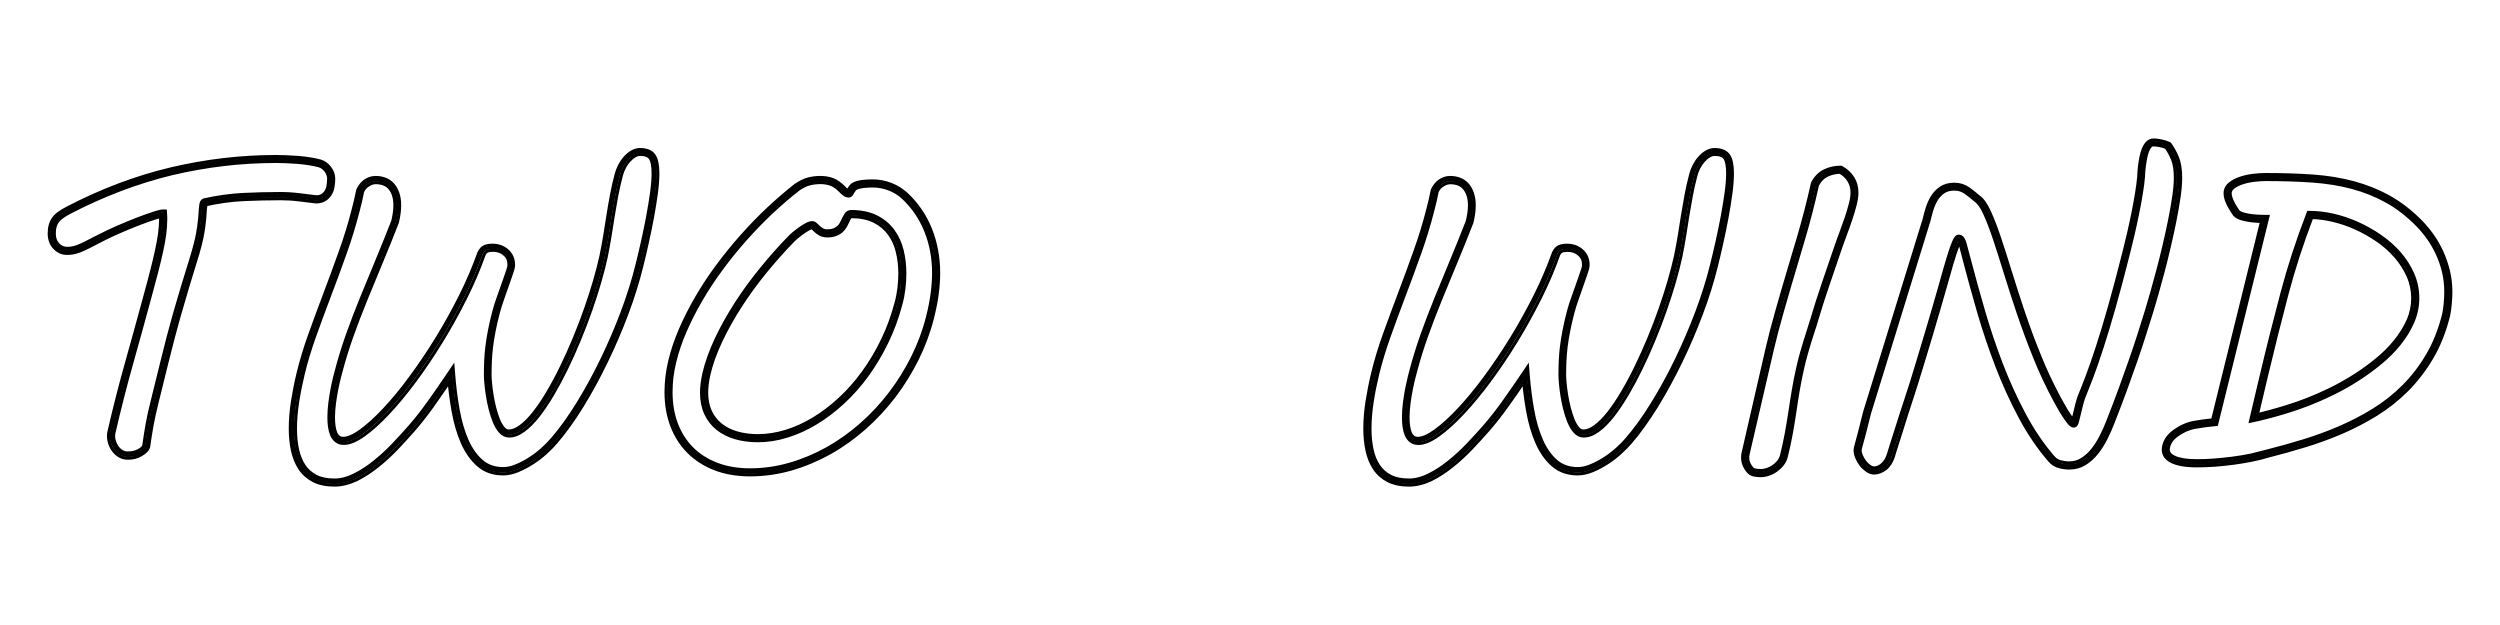 <?xml version="1.0" encoding="utf-8"?>
<svg version="1.1" id="twowind"
	xmlns="http://www.w3.org/2000/svg"
	xmlns:xlink="http://www.w3.org/1999/xlink" x="0px" y="0px" viewBox="0 0 4000 1000" style="enable-background:new 0 0 4000 1000;" xml:space="preserve" fill='none' stroke='#000000' stroke-width='5' stroke-miterlimit='10'>
	<g>
		<g>
			<path class="st0" d="M178.8,689.5c8.1-35.5,17.3-71.4,27.5-107.6c10.2-36.2,20.1-72.1,29.7-107.6c4.1-14.8,7.7-28.2,10.8-40.3
			c3.1-12.1,5.7-23.1,7.9-32.9c2.1-9.8,3.7-18.8,4.8-26.8c1.1-8,1.6-15.5,1.6-22.3c0-1.3,0-2.7,0-4.3c0-1.6-0.1-3.6-0.3-5.9
			c-2.1,0-6.9,1.2-14.3,3.5c-7.4,2.4-16.1,5.5-26,9.3c-10,3.9-20.5,8.2-31.5,13c-11,4.8-21.3,9.7-30.7,14.6
			c-7.5,3.9-13.8,7.1-18.8,9.6c-5,2.6-9.4,4.6-13,5.9c-3.6,1.4-7,2.4-10,2.9c-3,0.5-6.1,0.8-9.3,0.8c-6.6,0-12.4-2.6-17.2-7.7
			c-4.8-5.1-7.2-11.8-7.2-19.9c0-4.7,0.5-8.8,1.4-12.4c1-3.5,2.5-6.7,4.5-9.5c2-2.8,4.8-5.4,8.2-7.9c3.4-2.5,7.6-5,12.5-7.5
			c54.2-28.3,109-49,164.5-62.2c55.5-13.2,111.2-19.8,167-19.8c4.5,0,9.8,0.1,16.1,0.3c6.2,0.2,12.6,0.6,19.1,1.1
			c6.5,0.5,12.9,1.3,19.1,2.2c6.2,1,11.7,2.1,16.4,3.4c4.9,1.5,9.2,4.6,12.9,9.3c3.6,4.7,5.5,9.7,5.5,15.1c0,4.3-0.4,8.5-1.1,12.5
			c-0.8,4.1-2.1,7.6-4,10.6c-1.9,3-4.4,5.4-7.5,7.2c-3.1,1.8-6.9,2.7-11.4,2.7c-7.7-0.9-16.5-1.9-26.5-3.2c-10-1.3-20-1.9-30-1.9
			c-20.1,0-40.2,0.5-60.2,1.4c-20,1-40.5,3.8-61.5,8.5c-1.1,0.4-1.8,1.6-2.1,3.4c-0.3,1.8-0.6,4.1-0.8,6.9
			c-0.6,11.6-1.6,21.7-2.9,30.5c-1.3,8.8-3.1,17.6-5.3,26.3c-2.2,8.8-5,18.3-8.2,28.4c-3.2,10.2-7,22.4-11.2,36.6
			c-4.3,14.2-9.3,31.3-14.9,51.1c-5.7,19.8-11.9,43.7-18.8,71.8l-15.4,62.3c-3.6,14.3-6.5,27.3-8.5,38.7c-2,11.5-3.8,22.8-5.3,33.9
			c-0.9,3.6-4.1,7.1-9.8,10.3c-5.7,3.2-12.4,4.8-20.1,4.8c-4.5,0-8.6-1.2-12.2-3.7c-3.6-2.5-6.6-5.6-9-9.5c-2.4-3.9-4-8.1-4.8-12.7
			C177.3,698.6,177.6,694,178.8,689.5z"/>
			<path class="st0" d="M204.2,733.1c-5.3,0-10.2-1.5-14.5-4.4c-4.1-2.8-7.5-6.4-10.2-10.7c-2.6-4.3-4.4-9-5.3-14
			c-1-5.2-0.7-10.3,0.7-15.4c8.1-35.4,17.4-71.7,27.5-107.7c10.2-36.3,20.2-72.5,29.7-107.6c4.1-14.8,7.7-28.4,10.7-40.3
			c3.1-12,5.7-23,7.8-32.8c2.1-9.7,3.7-18.6,4.8-26.5c1-7.8,1.6-15.2,1.6-21.8v-4.3c0-0.4,0-0.8,0-1.3c-2,0.5-5,1.3-9.4,2.7
			c-7.3,2.3-16,5.4-25.8,9.2c-9.9,3.8-20.4,8.2-31.3,12.9c-10.9,4.7-21.1,9.6-30.4,14.5c-7.5,3.9-13.8,7.1-18.8,9.7
			c-5.2,2.6-9.7,4.7-13.4,6.1c-3.9,1.5-7.5,2.5-10.7,3.1c-3.2,0.6-6.6,0.9-10,0.9c-7.8,0-14.5-3-20.1-9c-5.5-5.9-8.3-13.5-8.3-22.7
			c0-5,0.5-9.6,1.6-13.4c1.1-4,2.8-7.6,5.1-10.8c2.3-3.1,5.3-6.1,9.1-8.8c3.6-2.6,8-5.2,13-7.8c54.2-28.3,109.9-49.3,165.4-62.5
			c55.5-13.2,112-19.9,168-19.9c4.5,0,9.8,0.1,16.2,0.3c6.2,0.2,12.7,0.6,19.3,1.1c6.6,0.5,13.1,1.3,19.4,2.3c6.3,1,12,2.1,16.8,3.5
			l0.1,0c5.7,1.7,10.7,5.3,14.8,10.7c4.2,5.4,6.3,11.3,6.3,17.5c0,4.5-0.4,9-1.2,13.3c-0.8,4.6-2.4,8.6-4.6,12
			c-2.3,3.5-5.3,6.4-8.9,8.5c-3.7,2.2-8.2,3.3-13.4,3.3l-0.4,0c-7.6-0.8-16.3-1.9-26.6-3.2c-9.7-1.3-19.7-1.9-29.5-1.9
			c-20,0-40.2,0.5-60,1.4c-19.3,0.9-39.4,3.7-59.8,8.2c0,0.1-0.1,0.2-0.1,0.4c-0.3,1.7-0.6,3.9-0.8,6.5c-0.6,11.5-1.6,21.9-2.9,30.8
			c-1.3,8.9-3.1,17.9-5.4,26.8c-2.3,8.8-5,18.4-8.3,28.6c-3.2,10.2-7,22.5-11.2,36.6c-4.3,14.2-9.3,31.3-14.9,51
			c-5.6,19.7-11.9,43.8-18.8,71.6l-15.4,62.3c-3.6,14.2-6.4,27.1-8.5,38.4c-2,11.3-3.8,22.7-5.3,33.7l-0.1,0.4
			c-1.1,4.8-5,9-11.7,12.8C220,731.3,212.6,733.1,204.2,733.1z M260.8,337.6h3.7l0.3,3.6c0.2,2.5,0.3,4.6,0.3,6.3v4.3
			c0,7-0.6,14.7-1.6,22.9c-1.1,8.1-2.7,17.2-4.9,27.1c-2.1,9.8-4.8,21-7.9,33.1c-3.1,11.9-6.7,25.5-10.8,40.4
			c-9.5,35.1-19.5,71.3-29.7,107.6c-10.1,36-19.3,72.1-27.4,107.4l-0.1,0.2c-1.1,3.9-1.3,7.9-0.6,11.8c0.8,4.1,2.2,7.9,4.3,11.3
			c2,3.4,4.7,6.1,7.8,8.2c3,2,6.3,3,10,3c7,0,13.1-1.4,18.1-4.3c4.5-2.5,7.2-5.1,7.8-7.6c1.5-11.1,3.3-22.5,5.3-33.8
			c2-11.5,4.9-24.6,8.6-39l15.4-62.3c6.8-28,13.2-52.2,18.8-71.9c5.6-19.7,10.7-36.9,15-51.1c4.2-14.1,8-26.4,11.3-36.7
			c3.2-10.1,5.9-19.6,8.1-28.2c2.2-8.6,4-17.3,5.2-25.9c1.3-8.6,2.2-18.8,2.9-30.2c0.2-3,0.5-5.4,0.9-7.4c0.7-4.1,2.9-5.7,4.5-6.4
			l0.3-0.1l0.3-0.1c21.1-4.7,42.1-7.6,62.2-8.6c20-1,40.3-1.5,60.4-1.5c10.2,0,20.5,0.7,30.5,2c10.1,1.3,18.7,2.3,26.2,3.2
			c3.7,0,6.7-0.8,9.2-2.2c2.6-1.5,4.6-3.5,6.2-5.9c1.6-2.5,2.8-5.6,3.4-9.2c0.7-3.8,1.1-7.8,1.1-11.8c0-4.5-1.5-8.6-4.6-12.7
			c-3.1-4.1-6.7-6.6-10.8-7.9c-4.5-1.2-9.9-2.3-15.9-3.3c-6.1-0.9-12.4-1.7-18.8-2.2c-6.5-0.5-12.8-0.9-18.9-1.1
			c-6.3-0.2-11.5-0.3-15.9-0.3c-55.3,0-111.2,6.6-166.1,19.6C220,291.2,164.9,312,111.3,340c-4.7,2.5-8.8,4.9-12,7.3
			c-3.1,2.2-5.5,4.6-7.3,7c-1.7,2.4-3,5.1-3.9,8.2c-0.9,3.2-1.3,7-1.3,11.3c0,7.1,2,12.8,6.1,17.2c4.1,4.3,8.7,6.4,14.3,6.4
			c3,0,5.9-0.2,8.6-0.7c2.7-0.5,5.8-1.4,9.2-2.7c3.5-1.3,7.7-3.3,12.6-5.8c5-2.6,11.3-5.8,18.8-9.6c9.5-4.9,19.9-9.9,30.9-14.7
			c11-4.8,21.7-9.2,31.6-13.1c9.9-3.8,18.8-7,26.2-9.4C255.6,338,259,337.6,260.8,337.6z"/>
		</g>
		<g>
			<path class="st0" d="M481.1,597.3c4.7-19.5,10.9-39.8,18.5-61c7.6-21.2,15.6-42.8,23.9-64.9c8.4-22.1,16.6-44.5,24.7-67.3
			c8.1-22.8,15.1-45.6,20.9-68.3c1.5-5.6,2.8-10.7,3.9-15.4c1.1-4.7,2.1-9.7,3.2-15.1c2.6-5.6,6-9.8,10.4-12.9
			c4.4-3,9.2-4.5,14.3-4.5c4.7,0,9.2,0.8,13.3,2.2c4.2,1.5,7.8,3.9,10.9,7.2c3.1,3.3,5.6,7.5,7.4,12.7c1.8,5.1,2.7,11.2,2.7,18.3
			c0,7.7-1.2,16.5-3.5,26.3c-8.4,21.4-16.8,42.4-25.4,63c-8.6,20.6-16.9,40.7-24.9,60.4c-8,19.7-15.5,39.2-22.3,58.5
			c-6.9,19.3-12.7,38.3-17.7,57.2c-0.4,1.5-1.3,4.8-2.6,9.8c-1.3,5-2.6,11.1-4,18.2c-1.4,7.1-2.6,14.6-3.7,22.6
			c-1.1,8-1.6,15.8-1.6,23.3c0,5.1,0.3,10,1,14.6c0.6,4.6,1.7,8.6,3.2,12c1.5,3.4,3.5,6.1,6.1,8c2.6,1.9,5.8,2.9,9.6,2.9
			c8.1,0,18.1-4.2,29.9-12.7c11.8-8.5,24.5-20,38.2-34.5c13.7-14.6,27.8-31.6,42.2-51.1c14.5-19.5,28.5-40.4,42.2-62.6
			c13.7-22.3,26.4-45.2,38.2-68.7c11.8-23.6,21.7-46.8,29.9-69.7c1.9-4.1,4.3-6.7,7.1-7.9c2.8-1.2,6.4-1.8,10.9-1.8
			c8.4,0,15.4,2.5,21,7.5c5.7,5,8.5,11.5,8.5,19.4c0,1.9-0.2,3.7-0.6,5.5c-0.4,1.7-1.1,3.7-1.9,6.1l-4.5,13.2
			c-3.4,10.1-6.7,19.3-9.8,27.8c-3.1,8.5-5.6,16.4-7.5,23.9c-2.8,10.7-5,20.5-6.7,29.4c-1.7,8.9-3.1,17.2-4,25.1
			c-1,7.8-1.6,15.5-1.9,23c-0.3,7.5-0.5,15.1-0.5,22.8c0,3,0.3,7.4,0.8,13.2c0.5,5.8,1.3,12.2,2.4,19.1c1.1,7,2.5,14,4.3,21.2
			c1.8,7.2,4,13.8,6.4,19.8c2.5,6,5.4,10.9,8.7,14.6c3.3,3.8,7.1,5.6,11.4,5.6c6.6,0,13.7-2.7,21-8.2s14.8-13,22.3-22.5
			c7.5-9.5,15-20.7,22.6-33.6c7.6-12.8,15-26.7,22.2-41.4c7.2-14.8,14-30.1,20.6-45.9c6.5-15.8,12.5-31.5,18-47.1
			c5.5-15.5,10.3-30.5,14.5-45c4.2-14.5,7.5-27.7,10.1-39.7c2.4-11.3,4.4-22.4,6.1-33.1c1.7-10.7,3.4-21.4,5.1-32.1
			c1.7-10.7,3.6-21.5,5.6-32.3c2-10.8,4.5-21.9,7.5-33.2c1.1-4.1,2.7-8.2,4.8-12.5c2.1-4.3,4.8-8.2,7.9-11.7
			c3.1-3.5,6.5-6.4,10.1-8.7c3.6-2.2,7.4-3.4,11.2-3.4c9.6,0,16.2,2.6,19.6,7.9c3.4,5.3,5.1,14,5.1,26.2c0,9-0.8,19.5-2.4,31.5
			c-1.6,12-3.6,24.6-6.1,37.7c-2.5,13.2-5.2,26.5-8.2,40c-3,13.5-6,26.2-9,38.2c-6,24.4-13.9,49.7-23.8,76
			c-9.9,26.2-20.8,51.8-32.9,76.8c-12.1,25-25,48.5-38.5,70.5c-13.6,22.1-27.3,41-41,56.9c-4.7,5.6-10.3,11.2-16.7,17
			c-6.4,5.8-13.3,11-20.7,15.7s-14.9,8.6-22.5,11.7c-7.6,3.1-14.9,4.7-22,4.7c-14.8,0-27.1-4.3-37.1-13c-10-8.7-18.1-20.2-24.4-34.7
			c-6.3-14.5-11.1-30.9-14.5-49.5c-3.3-18.5-5.7-37.6-7.2-57.3c-12,17.8-23,33.6-32.9,47.5c-10,13.9-20.1,26.8-30.4,38.5
			c-7.7,8.8-16.4,18.3-26,28.4c-9.6,10.2-19.9,19.6-30.7,28.3c-10.8,8.7-21.9,15.8-33.2,21.5c-11.4,5.7-22.5,8.5-33.4,8.5
			c-12.6,0-23.2-2.2-31.6-6.6c-8.5-4.4-15.3-10.4-20.4-18.2c-5.1-7.7-8.8-16.8-11.1-27.3c-2.2-10.5-3.4-21.8-3.4-34.1
			c0-14.1,1.2-28.7,3.5-43.7C474.5,627.3,477.5,612.3,481.1,597.3z"/>
			<path class="st0" d="M535.1,776.1c-13.2,0-24.5-2.4-33.5-7c-9-4.7-16.4-11.2-21.9-19.5c-5.4-8.1-9.3-17.8-11.7-28.7
			c-2.3-10.7-3.5-22.5-3.5-34.9c0-14.3,1.2-29.2,3.6-44.3c2.4-15,5.4-30.3,9.1-45.3l0,0c4.7-19.5,11-40.2,18.6-61.4
			c7.5-20.9,15.6-42.8,24-65c8.2-21.7,16.5-44.3,24.7-67.2c8.1-22.6,15.1-45.5,20.8-67.9c1.5-5.5,2.8-10.7,3.8-15.3
			c1-4.6,2.1-9.6,3.2-15l0.1-0.5l0.2-0.4c2.9-6.2,6.8-11.1,11.8-14.5c5-3.4,10.6-5.2,16.6-5.2c5.1,0,10.1,0.8,14.7,2.5
			c4.8,1.7,9,4.5,12.5,8.3c3.5,3.7,6.2,8.5,8.2,14.1c2,5.6,3,12.2,3,19.6c0,8-1.2,17.2-3.6,27.3l-0.2,0.5
			c-8.3,21.2-16.8,42.4-25.4,63c-8.4,20.2-16.8,40.5-24.9,60.4c-8,19.6-15.5,39.2-22.3,58.3c-6.8,19-12.7,38.2-17.6,56.9
			c-0.4,1.5-1.2,4.5-2.6,9.8c-1.3,5-2.6,11-4,17.9c-1.4,6.9-2.6,14.5-3.7,22.4c-1,7.8-1.6,15.5-1.6,22.8c0,4.9,0.3,9.7,0.9,14.1
			c0.6,4.2,1.6,7.9,2.9,11c1.2,2.8,2.8,4.9,4.8,6.4c1.9,1.4,4.2,2.1,7.2,2.1c7.2,0,16.5-4,27.5-11.9c11.5-8.3,24.2-19.7,37.6-34
			c13.6-14.4,27.7-31.5,41.9-50.7c14.3-19.3,28.5-40.3,42.1-62.4c13.6-22.1,26.4-45.1,38.1-68.4c11.7-23.3,21.6-46.6,29.7-69.3
			l0.2-0.4c2.4-5,5.4-8.3,9.1-9.8c3.3-1.4,7.5-2.1,12.5-2.1c9.3,0,17.3,2.9,23.7,8.6c6.5,5.8,9.9,13.4,9.9,22.4
			c0,2.2-0.3,4.4-0.8,6.4c-0.5,1.9-1.1,4-2,6.5l-4.5,13.1c-3.4,10-6.7,19.4-9.8,27.9c-3,8.3-5.5,16.2-7.4,23.6
			c-2.8,10.6-5,20.4-6.7,29.2c-1.7,8.7-3,17.1-4,24.8c-0.9,7.7-1.6,15.3-1.9,22.7c-0.3,7.4-0.5,15-0.5,22.6c0,2.9,0.3,7.2,0.8,12.8
			c0.5,5.7,1.3,12,2.4,18.9c1,6.8,2.5,13.8,4.3,20.8c1.8,7,3.9,13.4,6.2,19.2c2.3,5.6,5,10.1,8,13.5c2.5,2.9,5.3,4.3,8.4,4.3
			c5.7,0,12-2.5,18.7-7.4c7.1-5.2,14.3-12.5,21.6-21.7c7.3-9.3,14.9-20.5,22.3-33.1c7.5-12.7,14.9-26.5,22-41.2
			c7.1-14.6,14-30,20.5-45.7c6.5-15.7,12.5-31.5,17.9-46.9c5.4-15.4,10.2-30.4,14.4-44.8c4.1-14.3,7.5-27.6,10.1-39.4
			c2.3-11.2,4.4-22.3,6.1-32.9c1.7-10.7,3.4-21.4,5.1-32.1c1.7-10.8,3.6-21.7,5.6-32.4c2-10.9,4.6-22.2,7.6-33.5
			c1.1-4.3,2.9-8.8,5.1-13.3c2.3-4.6,5.1-8.8,8.4-12.6c3.3-3.8,7.1-7,11-9.4c4.3-2.6,8.8-4,13.3-4c11,0,18.7,3.3,22.9,9.7
			c3.9,6,5.8,15.3,5.8,28.4c0,9.1-0.8,19.9-2.4,32c-1.6,11.9-3.7,24.7-6.1,38c-2.5,13.1-5.2,26.6-8.2,40.1c-3,13.5-6,26.4-9,38.3
			c-6,24.4-14,50.1-23.9,76.4c-9.8,26.2-21,52.2-33.1,77.1c-12.1,25-25.1,48.8-38.7,70.9c-13.7,22.1-27.6,41.4-41.3,57.4
			c-4.8,5.6-10.5,11.5-17.1,17.4c-6.6,5.9-13.7,11.3-21.2,16.1c-7.6,4.8-15.3,8.9-23.1,12.1c-8.1,3.3-16,5-23.5,5
			c-15.7,0-29.1-4.7-39.7-14c-10.4-9-18.9-21.2-25.5-36.1c-6.4-14.7-11.4-31.6-14.7-50.4c-2.7-15-4.8-30.6-6.3-46.5
			c-9.6,14.1-18.5,26.9-26.6,38.3c-10,14-20.3,27-30.6,38.9c-7.7,8.8-16.5,18.4-26.1,28.6c-9.7,10.2-20.2,19.9-31.1,28.6
			c-11,8.8-22.4,16.2-34,22C558.4,773.1,546.6,776.1,535.1,776.1z M580.1,306.6c-1.1,5.3-2.1,10.2-3.1,14.7
			c-1.1,4.8-2.4,10-3.9,15.6c-5.8,22.6-12.8,45.7-21,68.6c-8.2,23-16.5,45.6-24.8,67.4c-8.4,22.1-16.4,43.9-23.9,64.8
			c-7.5,21-13.7,41.4-18.3,60.6l0,0c-3.6,14.8-6.6,29.8-8.9,44.7c-2.3,14.7-3.5,29.2-3.5,43.1c0,11.9,1.1,23,3.3,33.2
			c2.1,9.9,5.7,18.7,10.5,25.9c4.7,7.1,11.1,12.8,18.9,16.8c7.9,4.1,17.9,6.1,29.8,6.1c10.2,0,20.9-2.7,31.6-8.1
			c11.1-5.5,22-12.6,32.5-21.1c10.6-8.5,20.8-17.9,30.3-27.9c9.6-10.1,18.3-19.6,25.9-28.3c10.1-11.6,20.3-24.5,30.1-38.2
			c9.9-13.8,20.9-29.8,32.9-47.5l6.4-9.5l0.9,11.5c1.5,19.5,3.9,38.6,7.2,56.9c3.2,18.1,8,34.5,14.2,48.6c6,13.8,13.9,25,23.4,33.3
			c9.2,8,20.8,12,34.5,12c6.5,0,13.4-1.5,20.5-4.4c7.3-3,14.7-6.8,21.8-11.4c7.2-4.6,14-9.7,20.2-15.3c6.3-5.6,11.8-11.2,16.3-16.6
			c13.5-15.6,27.2-34.6,40.6-56.4c13.5-21.8,26.4-45.4,38.4-70.2c12-24.7,23-50.4,32.8-76.4c9.7-26,17.7-51.4,23.6-75.5
			c3-11.9,6-24.7,9-38.1c3-13.4,5.7-26.8,8.2-39.9c2.4-13.1,4.5-25.7,6.1-37.5c1.6-11.8,2.4-22.2,2.4-31c0-11.4-1.5-19.4-4.5-24
			c-2.6-4-8.1-6.1-16.2-6.1c-3.1,0-6.1,0.9-9.1,2.8c-3.3,2-6.4,4.7-9.2,7.9c-2.9,3.3-5.3,6.9-7.3,10.9c-2,4-3.5,8-4.5,11.8
			c-3,11.2-5.5,22.3-7.5,33c-2,10.7-3.9,21.5-5.6,32.2c-1.7,10.7-3.4,21.4-5.1,32.1c-1.7,10.7-3.8,21.9-6.1,33.3
			c-2.6,12-6,25.5-10.2,40c-4.2,14.5-9.1,29.7-14.5,45.2c-5.4,15.5-11.5,31.4-18.1,47.3c-6.5,15.9-13.5,31.4-20.7,46.2
			c-7.2,14.8-14.7,28.8-22.3,41.7c-7.7,13-15.4,24.4-22.9,34c-7.7,9.8-15.5,17.6-23.1,23.2c-8.1,6-15.9,9-23.4,9
			c-5.5,0-10.3-2.3-14.4-7c-3.6-4.1-6.8-9.4-9.4-15.8c-2.5-6.1-4.7-13-6.6-20.3c-1.8-7.3-3.3-14.5-4.4-21.6
			c-1.1-7-1.9-13.5-2.4-19.4c-0.5-5.9-0.8-10.4-0.8-13.5c0-7.7,0.2-15.5,0.5-23c0.3-7.6,1-15.4,2-23.3c1-7.9,2.3-16.4,4.1-25.3
			c1.7-8.9,4-18.9,6.8-29.6c2-7.6,4.5-15.8,7.7-24.3c3.1-8.5,6.4-17.8,9.8-27.7l4.5-13.2c0.8-2.3,1.4-4.2,1.8-5.8
			c0.3-1.4,0.5-2.9,0.5-4.5c0-6.8-2.3-12.2-7.2-16.4c-5-4.4-11-6.5-18.4-6.5c-3.9,0-7.1,0.5-9.4,1.5c-1.8,0.8-3.5,2.7-4.9,5.7
			c-8.1,22.9-18.2,46.4-30,70c-11.8,23.5-24.7,46.8-38.4,69.1c-13.7,22.3-28,43.5-42.4,62.9c-14.5,19.5-28.8,36.8-42.5,51.4
			c-13.8,14.7-26.9,26.5-38.8,35c-12.6,9-23.1,13.4-32.2,13.4c-4.7,0-8.8-1.2-12-3.7c-3.1-2.3-5.6-5.6-7.4-9.6
			c-1.6-3.7-2.8-8.1-3.5-13.1c-0.7-4.8-1-9.9-1-15.2c0-7.7,0.6-15.7,1.6-23.8c1.1-8.1,2.3-15.8,3.7-22.9c1.4-7.1,2.8-13.3,4.1-18.4
			c1.4-5.4,2.2-8.4,2.6-9.9c4.9-18.8,10.9-38.2,17.7-57.4c6.8-19.2,14.4-38.9,22.4-58.6c8.1-19.9,16.5-40.2,24.9-60.4
			c8.5-20.5,17-41.6,25.2-62.6c2.2-9.4,3.4-17.9,3.4-25.1c0-6.6-0.8-12.3-2.5-17c-1.6-4.6-3.8-8.4-6.5-11.3
			c-2.7-2.9-5.7-4.9-9.4-6.2c-3.7-1.3-7.8-2-12-2c-4.4,0-8.3,1.2-12,3.8C585.3,298.3,582.3,301.9,580.1,306.6z"/>
		</g>
		<g>
			<path class="st0" d="M1075.8,577.7c3.9-16.1,9.4-32.5,16.7-49.3c7.3-16.8,15.8-33.7,25.7-50.6c9.8-16.9,20.8-33.6,32.9-50
			c12.1-16.4,24.9-32.2,38.5-47.5c13.6-15.3,27.6-29.8,42.1-43.4c14.5-13.6,29-26.1,43.5-37.4c6.9-4.7,13.2-7.8,19-9.3
			c5.8-1.5,11.9-2.2,18.3-2.2c6.9,0,13,1,18.3,3.1c5.4,2,10.7,5.7,16.1,11.1c1.7,1.9,3.5,3.6,5.5,5.1c1.9,1.5,3.7,2.2,5.5,2.2
			c0.4,0,1-0.5,1.6-1.4c0.6-1,1.3-2.1,2.1-3.4c0.7-1.3,1.7-2.6,2.7-4c1.1-1.4,2.4-2.4,3.9-3.1c3.6-1.7,8-2.8,13-3.4
			c5-0.5,10.1-0.8,15.3-0.8c9.6,0,19,1.8,27.9,5.3c9,3.5,16.9,8.5,23.8,14.9c16.3,15.2,28.6,33.4,37.1,54.6
			c8.5,21.2,12.7,44,12.7,68.4c0,21.8-3.2,45.4-9.6,70.7c-5.6,22.3-13.5,43.9-23.9,64.9c-10.4,21-22.6,40.7-36.6,59.1
			c-14,18.4-29.7,35.2-46.9,50.4c-17.2,15.2-35.6,28.3-55.1,39.2c-19.5,10.9-39.8,19.4-61,25.5s-42.7,9.2-64.6,9.2
			c-20.3,0-38.6-3.1-54.8-9.3c-16.2-6.2-29.9-15-41.1-26.3c-11.2-11.3-19.8-24.8-25.7-40.5c-5.9-15.6-8.8-33-8.8-52
			c0-8.1,0.5-16.3,1.4-24.6C1072.1,594.7,1073.6,586.3,1075.8,577.7z M1130.1,599.3c-2.4,10.7-3.5,20.3-3.5,28.9
			c0,12,2.1,22.5,6.3,31.6c4.2,9.1,10.1,16.7,17.7,22.8c7.6,6.1,16.7,10.7,27.3,13.8c10.6,3.1,22.2,4.7,34.9,4.7
			c15,0,30.2-2.4,45.8-7.1c15.5-4.7,30.7-11.6,45.5-20.6c14.8-9,29-19.8,42.7-32.4c13.7-12.6,26.4-27,38.1-43
			c11.7-16.1,22.1-33.5,31.2-52.4c9.1-18.8,16.4-38.9,22-60.1c2.1-7.7,3.7-15.7,4.7-24.1c1-8.4,1.4-16.4,1.4-24.1
			c0-12.4-1.4-24.3-4.2-35.7c-2.8-11.3-7.4-21.4-13.8-30.2c-6.4-8.8-14.9-15.8-25.4-21c-10.5-5.2-23.3-7.9-38.5-7.9
			c-2.1,0-3.8,0.9-5,2.7c-1.2,1.8-2.4,4.1-3.7,6.9c-1.1,2.4-2.3,4.8-3.7,7.4c-1.4,2.6-3.2,4.9-5.5,6.9c-2.2,2-5,3.7-8.4,5
			c-3.3,1.3-7.4,1.9-12.4,1.9c-3.6,0-6.9-0.8-9.6-2.4c-2.8-1.6-5.6-3.8-8.4-6.6c-1.3-1.3-2.4-2.3-3.2-3.1c-0.9-0.7-1.8-1.1-2.9-1.1
			c-1.9,0-4.4,0.9-7.5,2.6c-3.1,1.7-6.3,3.7-9.6,6.1c-3.3,2.4-6.5,4.8-9.6,7.4c-3.1,2.6-5.5,4.8-7.2,6.7c-14.6,15-29.1,31.3-43.5,49
			c-14.5,17.7-27.8,35.9-40,54.8c-12.2,18.8-22.9,37.9-32,57C1140.7,563,1134.1,581.5,1130.1,599.3z"/>
			<path class="st0" d="M1200.1,759.7c-20.7,0-39.7-3.2-56.2-9.6c-16.6-6.4-30.9-15.6-42.5-27.3c-11.6-11.7-20.5-25.8-26.6-41.9
			c-6-16-9.1-34-9.1-53.5c0-8.3,0.5-16.7,1.5-25c1-8.4,2.6-17,4.7-25.7c3.9-16.2,9.6-33,16.9-49.9c7.3-16.9,16-34,25.9-51
			c9.9-17,21-33.9,33.2-50.3c12.1-16.4,25.2-32.5,38.8-47.8c13.6-15.3,27.8-30,42.3-43.6c14.5-13.6,29.2-26.3,43.8-37.7l0.2-0.1
			c7.2-5,14-8.3,20.2-9.9c6.1-1.6,12.6-2.4,19.3-2.4c7.3,0,13.9,1.1,19.7,3.3c5.9,2.2,11.7,6.3,17.5,12l0.2,0.2
			c1.5,1.7,3.2,3.3,4.9,4.6c0.6,0.5,1.2,0.8,1.7,1.1c0.5-0.7,1-1.5,1.5-2.5c0.8-1.4,1.8-2.9,3-4.4c1.5-1.9,3.3-3.3,5.4-4.3
			c4-1.9,8.8-3.1,14.2-3.7c5.2-0.5,10.5-0.8,15.7-0.8c10.1,0,20,1.9,29.4,5.6c9.4,3.7,17.8,9,25,15.7c16.6,15.5,29.4,34.4,38.1,56
			c8.6,21.6,13,45.1,13,69.9c0,22.1-3.3,46.2-9.8,71.7c-5.6,22.4-13.8,44.5-24.2,65.7c-10.5,21.1-22.9,41.2-37,59.8
			c-14.1,18.5-30.1,35.7-47.4,51c-17.4,15.3-36.1,28.7-55.8,39.7c-19.7,11-40.5,19.7-61.9,25.9
			C1244.3,756.6,1222.2,759.7,1200.1,759.7z M1277.6,302.8c-14.4,11.2-28.9,23.7-43.2,37.1c-14.3,13.5-28.4,28-41.8,43.1
			c-13.5,15.2-26.4,31.1-38.3,47.3c-12,16.2-23,32.9-32.7,49.6c-9.7,16.7-18.3,33.6-25.5,50.2c-7.2,16.5-12.7,32.9-16.5,48.7l0,0
			c-2.1,8.4-3.6,16.7-4.6,24.7c-0.9,8.1-1.4,16.2-1.4,24.1c0,18.5,2.9,35.5,8.6,50.6c5.7,15,14,28.2,24.8,39.1
			c10.8,10.9,24.2,19.4,39.7,25.4c15.6,6,33.6,9.1,53.3,9.1c21.4,0,42.7-3,63.5-9c20.8-6,41.1-14.5,60.2-25.2
			c19.2-10.7,37.5-23.8,54.4-38.7c17-15,32.6-31.7,46.4-49.9c13.8-18.1,26-37.8,36.2-58.5c10.2-20.6,18.2-42.2,23.6-64.1
			c6.3-24.8,9.5-48.3,9.5-69.7c0-23.8-4.2-46.3-12.4-66.9c-8.2-20.5-20.4-38.4-36.1-53.2c-6.5-6.1-14-10.8-22.5-14.1
			c-8.5-3.3-17.4-5-26.5-5c-4.9,0-9.9,0.3-14.8,0.8c-4.6,0.5-8.5,1.5-11.7,3l-0.1,0.1c-0.9,0.4-1.6,1-2.3,1.8
			c-1,1.3-1.8,2.5-2.4,3.6c-0.8,1.4-1.6,2.6-2.2,3.6c-0.5,0.8-2.2,3.2-4.9,3.2c-2.6,0-5.3-1-7.9-3.1c-2.1-1.6-4.1-3.5-5.9-5.5
			c-4.9-4.9-9.8-8.3-14.6-10.1c-4.9-1.9-10.6-2.8-16.9-2.8c-6,0-11.9,0.7-17.3,2.1C1289.9,295.5,1284,298.4,1277.6,302.8z
			 M1355.8,306.2C1355.8,306.2,1355.8,306.2,1355.8,306.2S1355.8,306.2,1355.8,306.2z M1212.6,705.1c-13,0-25.1-1.6-36-4.8
			c-11.1-3.2-20.7-8.1-28.7-14.5c-8.1-6.5-14.4-14.6-18.8-24.3c-4.4-9.6-6.6-20.8-6.6-33.3c0-8.8,1.2-18.8,3.6-29.8l0,0
			c4.1-18,10.9-36.9,20-56.2c9.1-19.2,20-38.6,32.2-57.5c12.2-18.9,25.8-37.4,40.3-55.1c14.4-17.7,29.1-34.2,43.7-49.2
			c1.9-2.1,4.3-4.4,7.6-7.1c3.1-2.6,6.5-5.1,9.9-7.6c3.4-2.4,6.8-4.6,10-6.3c3.7-2.1,6.8-3.1,9.5-3.1c2,0,3.9,0.7,5.5,2.1
			c1,0.9,2.1,2,3.4,3.2c2.5,2.5,5,4.5,7.5,5.9c2.2,1.3,4.7,1.9,7.6,1.9c4.4,0,8.1-0.6,10.9-1.7c2.9-1.1,5.2-2.5,7.1-4.2
			c1.9-1.7,3.5-3.7,4.6-5.9c1.3-2.5,2.5-4.9,3.6-7.1c1.4-3,2.7-5.4,4-7.4c1.9-2.9,4.9-4.6,8.3-4.6c15.8,0,29.3,2.8,40.3,8.3
			c11,5.5,20,13,26.8,22.3c6.7,9.2,11.6,19.8,14.5,31.6c2.8,11.6,4.3,23.9,4.3,36.6c0,7.8-0.5,16.1-1.5,24.6
			c-1,8.5-2.6,16.8-4.8,24.7c-5.6,21.3-13.1,41.8-22.3,60.7c-9.2,19-19.8,36.8-31.5,53c-11.8,16.2-24.8,30.9-38.6,43.6
			c-13.8,12.8-28.4,23.8-43.4,32.9c-15,9.1-30.6,16.2-46.4,21C1243.7,702.7,1227.9,705.1,1212.6,705.1z M1134,600.1
			c-2.3,10.4-3.4,19.8-3.4,28c0,11.4,2,21.4,5.9,30c3.9,8.5,9.5,15.7,16.5,21.4c7.2,5.8,15.9,10.2,25.9,13.1
			c10.2,3,21.5,4.5,33.7,4.5c14.5,0,29.5-2.3,44.6-6.9c15.1-4.6,30.1-11.4,44.5-20.1c14.5-8.8,28.7-19.6,42.1-32
			c13.4-12.4,26.1-26.7,37.5-42.5c11.5-15.8,21.8-33.2,30.8-51.8c8.9-18.5,16.3-38.5,21.7-59.4c2.1-7.5,3.6-15.4,4.6-23.5
			c0.9-8.2,1.4-16.1,1.4-23.6c0-12-1.4-23.7-4.1-34.7c-2.6-10.8-7.1-20.5-13.2-28.8c-6-8.2-14.1-14.9-23.9-19.8
			c-9.9-4.9-22.3-7.4-36.8-7.4c-0.8,0-1.2,0.2-1.6,0.9c-1.1,1.6-2.2,3.8-3.4,6.4c-1.1,2.4-2.4,5-3.8,7.6c-1.6,3-3.7,5.6-6.3,8
			c-2.6,2.4-5.8,4.3-9.6,5.7c-3.8,1.5-8.4,2.2-13.8,2.2c-4.3,0-8.3-1-11.6-2.9c-3.1-1.8-6.2-4.2-9.2-7.2c-1.2-1.2-2.2-2.1-3-2.9
			c-0.1-0.1-0.2-0.1-0.2-0.1c-0.6,0-2.2,0.2-5.6,2.1c-3,1.6-6.1,3.6-9.3,5.9c-3.3,2.3-6.4,4.7-9.4,7.2c-2.9,2.4-5.2,4.6-6.8,6.3
			l-0.1,0.1c-14.4,14.8-29,31.2-43.3,48.7c-14.3,17.5-27.7,35.8-39.7,54.4c-12.1,18.6-22.7,37.6-31.7,56.6
			C1144.5,564.4,1137.9,582.7,1134,600.1z"/>
		</g>
		<g>
			<path class="st0" d="M2200.5,597.3c4.7-19.5,10.9-39.8,18.5-61c7.6-21.2,15.6-42.8,23.9-64.9c8.4-22.1,16.6-44.5,24.7-67.3
			c8.1-22.8,15.1-45.6,20.9-68.3c1.5-5.6,2.8-10.7,3.9-15.4c1.1-4.7,2.1-9.7,3.2-15.1c2.6-5.6,6-9.8,10.4-12.9
			c4.4-3,9.2-4.5,14.3-4.5c4.7,0,9.2,0.8,13.3,2.2c4.2,1.5,7.8,3.9,10.9,7.2c3.1,3.3,5.6,7.5,7.4,12.7c1.8,5.1,2.7,11.2,2.7,18.3
			c0,7.7-1.2,16.5-3.5,26.3c-8.4,21.4-16.8,42.4-25.4,63c-8.6,20.6-16.9,40.7-24.9,60.4c-8,19.7-15.5,39.2-22.3,58.5
			c-6.9,19.3-12.7,38.3-17.7,57.2c-0.4,1.5-1.3,4.8-2.6,9.8c-1.3,5-2.6,11.1-4,18.2c-1.4,7.1-2.6,14.6-3.7,22.6
			c-1.1,8-1.6,15.8-1.6,23.3c0,5.1,0.3,10,1,14.6c0.6,4.6,1.7,8.6,3.2,12c1.5,3.4,3.5,6.1,6.1,8s5.8,2.9,9.6,2.9
			c8.1,0,18.1-4.2,29.9-12.7c11.8-8.5,24.5-20,38.2-34.5c13.7-14.6,27.8-31.6,42.2-51.1c14.5-19.5,28.5-40.4,42.2-62.6
			c13.7-22.3,26.4-45.2,38.2-68.7c11.8-23.6,21.7-46.8,29.9-69.7c1.9-4.1,4.3-6.7,7.1-7.9c2.8-1.2,6.4-1.8,10.9-1.8
			c8.4,0,15.4,2.5,21,7.5c5.7,5,8.5,11.5,8.5,19.4c0,1.9-0.2,3.7-0.6,5.5c-0.4,1.7-1.1,3.7-1.9,6.1l-4.5,13.2
			c-3.4,10.1-6.7,19.3-9.8,27.8c-3.1,8.5-5.6,16.4-7.6,23.9c-2.8,10.7-5,20.5-6.7,29.4c-1.7,8.9-3.1,17.2-4,25.1
			c-1,7.8-1.6,15.5-1.9,23c-0.3,7.5-0.5,15.1-0.5,22.8c0,3,0.3,7.4,0.8,13.2c0.5,5.8,1.3,12.2,2.4,19.1c1.1,7,2.5,14,4.3,21.2
			c1.8,7.2,4,13.8,6.4,19.8c2.5,6,5.4,10.9,8.7,14.6c3.3,3.8,7.1,5.6,11.4,5.6c6.6,0,13.7-2.7,21-8.2s14.8-13,22.3-22.5
			c7.5-9.5,15-20.7,22.6-33.6c7.6-12.8,15-26.7,22.2-41.4c7.2-14.8,14-30.1,20.6-45.9c6.5-15.8,12.5-31.5,18-47.1
			c5.5-15.5,10.3-30.5,14.5-45c4.2-14.5,7.5-27.7,10.1-39.7c2.4-11.3,4.4-22.4,6.1-33.1c1.7-10.7,3.4-21.4,5.1-32.1
			c1.7-10.7,3.6-21.5,5.6-32.3c2-10.8,4.5-21.9,7.6-33.2c1.1-4.1,2.7-8.2,4.8-12.5c2.1-4.3,4.8-8.2,7.9-11.7
			c3.1-3.5,6.5-6.4,10.1-8.7c3.6-2.2,7.4-3.4,11.2-3.4c9.6,0,16.2,2.6,19.6,7.9c3.4,5.3,5.1,14,5.1,26.2c0,9-0.8,19.5-2.4,31.5
			c-1.6,12-3.6,24.6-6.1,37.7c-2.5,13.2-5.2,26.5-8.2,40c-3,13.5-6,26.2-9,38.2c-6,24.4-13.9,49.7-23.8,76
			c-9.9,26.2-20.8,51.8-32.9,76.8c-12.1,25-25,48.5-38.5,70.5c-13.6,22.1-27.3,41-41,56.9c-4.7,5.6-10.3,11.2-16.7,17
			c-6.4,5.8-13.3,11-20.7,15.7s-14.9,8.6-22.5,11.7c-7.6,3.1-14.9,4.7-22,4.7c-14.8,0-27.1-4.3-37.1-13s-18.1-20.2-24.4-34.7
			c-6.3-14.5-11.1-30.9-14.5-49.5c-3.3-18.5-5.7-37.6-7.2-57.3c-12,17.8-23,33.6-32.9,47.5c-10,13.9-20.1,26.8-30.4,38.5
			c-7.7,8.8-16.4,18.3-26,28.4c-9.6,10.2-19.9,19.6-30.7,28.3c-10.8,8.7-21.9,15.8-33.2,21.5c-11.4,5.7-22.5,8.5-33.4,8.5
			c-12.6,0-23.2-2.2-31.6-6.6c-8.5-4.4-15.3-10.4-20.4-18.2c-5.1-7.7-8.8-16.8-11.1-27.3c-2.2-10.5-3.4-21.8-3.4-34.1
			c0-14.1,1.2-28.7,3.5-43.7C2193.8,627.3,2196.8,612.3,2200.5,597.3z"/>
			<path class="st0" d="M2254.4,776.1c-13.2,0-24.5-2.4-33.5-7c-9-4.7-16.4-11.2-21.9-19.5c-5.4-8.1-9.3-17.7-11.7-28.7
			c-2.3-10.7-3.5-22.5-3.5-34.9c0-14.3,1.2-29.2,3.6-44.3c2.4-15,5.4-30.3,9.1-45.3c4.7-19.5,11-40.2,18.6-61.4
			c7.5-20.9,15.6-42.8,24-65c8.2-21.7,16.5-44.3,24.7-67.2c8.1-22.6,15.1-45.5,20.8-67.9c1.5-5.6,2.8-10.7,3.8-15.3
			c1-4.5,2.1-9.6,3.2-15l0.1-0.5l0.2-0.4c2.9-6.2,6.8-11.1,11.8-14.5c5-3.4,10.6-5.2,16.6-5.2c5.1,0,10.1,0.8,14.7,2.5
			c4.8,1.7,9,4.5,12.5,8.3c3.5,3.7,6.2,8.5,8.2,14.1c2,5.6,3,12.2,3,19.6c0,8-1.2,17.2-3.6,27.3l-0.2,0.5
			c-8.3,21.2-16.8,42.4-25.4,63c-8.4,20.2-16.8,40.5-24.9,60.4c-8,19.6-15.5,39.2-22.3,58.3c-6.8,19.1-12.7,38.2-17.6,56.9
			c-0.4,1.5-1.2,4.5-2.6,9.8c-1.3,5-2.6,11-4,17.9c-1.4,6.9-2.6,14.5-3.7,22.4c-1,7.8-1.6,15.5-1.6,22.8c0,4.9,0.3,9.7,0.9,14.1
			c0.6,4.2,1.6,7.9,2.9,11c1.2,2.8,2.8,4.9,4.8,6.4c1.9,1.4,4.2,2.1,7.2,2.1c7.2,0,16.5-4,27.5-11.9c11.5-8.3,24.2-19.7,37.6-34
			c13.5-14.4,27.7-31.5,41.9-50.7c14.3-19.3,28.5-40.3,42.1-62.4c13.6-22.1,26.4-45.1,38.1-68.4c11.7-23.3,21.6-46.6,29.7-69.3
			l0.2-0.4c2.4-5,5.4-8.3,9.1-9.8c3.3-1.4,7.5-2.1,12.5-2.1c9.3,0,17.3,2.9,23.7,8.6c6.5,5.8,9.9,13.4,9.9,22.4
			c0,2.2-0.3,4.4-0.8,6.4c-0.5,1.9-1.1,4-2,6.5l-4.5,13.1c-3.4,10-6.7,19.3-9.8,27.9c-3,8.3-5.5,16.2-7.4,23.6
			c-2.8,10.6-5,20.4-6.7,29.2c-1.7,8.7-3,17-4,24.8c-0.9,7.7-1.6,15.3-1.9,22.7c-0.3,7.4-0.5,15-0.5,22.6c0,2.9,0.3,7.2,0.8,12.8
			c0.5,5.7,1.3,12,2.4,18.9c1,6.8,2.5,13.8,4.3,20.8c1.8,6.9,3.9,13.4,6.2,19.2c2.3,5.6,5,10.1,8,13.5c2.5,2.9,5.3,4.3,8.4,4.3
			c5.7,0,12-2.5,18.7-7.4c7.1-5.2,14.3-12.5,21.6-21.7c7.3-9.3,14.9-20.5,22.3-33.1c7.5-12.7,14.9-26.5,22-41.2
			c7.1-14.6,14-30,20.5-45.7c6.5-15.7,12.5-31.5,17.9-46.9c5.4-15.4,10.2-30.4,14.4-44.8c4.1-14.3,7.5-27.6,10.1-39.4
			c2.3-11.1,4.4-22.2,6.1-32.9l5.1-32.1c1.7-10.7,3.6-21.6,5.6-32.4c2-10.9,4.6-22.2,7.6-33.5c1.1-4.3,2.8-8.8,5.1-13.3
			c2.3-4.6,5.1-8.8,8.4-12.6c3.3-3.8,7.1-7,11-9.4c4.3-2.6,8.8-4,13.3-4c11,0,18.7,3.3,22.9,9.7c3.9,6,5.8,15.3,5.8,28.4
			c0,9.1-0.8,19.9-2.4,32c-1.6,11.9-3.7,24.7-6.1,38c-2.5,13.2-5.2,26.7-8.2,40.1c-3,13.5-6,26.4-9,38.3c-6,24.4-14,50.1-23.9,76.4
			c-9.8,26.2-21,52.2-33.1,77.1c-12.1,25-25.1,48.8-38.7,70.9c-13.7,22.1-27.6,41.5-41.3,57.4c-4.8,5.6-10.5,11.5-17.1,17.4
			c-6.6,5.9-13.7,11.3-21.2,16.1c-7.6,4.8-15.3,8.9-23.1,12.1c-8.1,3.3-16,5-23.5,5c-15.7,0-29.1-4.7-39.7-14
			c-10.4-9-18.9-21.2-25.5-36.1c-6.4-14.7-11.4-31.6-14.7-50.4c-2.7-15-4.8-30.6-6.3-46.5c-9.6,14.1-18.5,26.9-26.7,38.3
			c-10,14-20.3,27-30.6,38.9c-7.7,8.8-16.5,18.4-26.1,28.6c-9.7,10.2-20.2,19.9-31.1,28.6c-11,8.8-22.4,16.2-34,22
			C2277.8,773.1,2265.9,776.1,2254.4,776.1z M2299.4,306.6c-1.1,5.3-2.1,10.2-3.1,14.7c-1.1,4.7-2.4,10-3.9,15.6
			c-5.8,22.6-12.8,45.7-21,68.6c-8.2,22.9-16.5,45.6-24.8,67.4c-8.4,22.1-16.4,43.9-23.9,64.8c-7.5,21-13.7,41.4-18.4,60.6l0,0
			c-3.6,14.8-6.6,29.8-8.9,44.7c-2.3,14.7-3.5,29.2-3.5,43.1c0,11.9,1.1,23,3.3,33.2c2.1,10,5.7,18.7,10.5,25.9
			c4.7,7.1,11.1,12.8,18.9,16.8c7.8,4.1,17.9,6.1,29.8,6.1c10.2,0,20.9-2.7,31.6-8.1c11.1-5.5,22-12.6,32.5-21.1
			c10.6-8.5,20.8-17.9,30.3-27.9c9.6-10.1,18.3-19.6,25.9-28.3c10.1-11.6,20.3-24.5,30.1-38.2c9.9-13.8,20.9-29.8,32.9-47.5l6.4-9.5
			l0.9,11.5c1.5,19.5,3.9,38.6,7.2,56.9c3.2,18.1,8,34.5,14.2,48.6c6,13.8,13.9,25,23.4,33.3c9.2,8,20.8,12,34.5,12
			c6.5,0,13.4-1.5,20.5-4.4c7.3-3,14.7-6.8,21.9-11.4s13.9-9.7,20.2-15.3c6.3-5.6,11.8-11.2,16.3-16.6
			c13.5-15.6,27.2-34.6,40.6-56.4c13.5-21.8,26.4-45.4,38.4-70.2c12-24.7,23-50.5,32.8-76.4c9.7-26,17.7-51.4,23.6-75.5
			c3-11.9,6-24.7,9-38.1c3-13.4,5.7-26.8,8.2-39.9c2.4-13.1,4.5-25.7,6.1-37.5c1.6-11.8,2.4-22.2,2.4-31c0-11.4-1.5-19.4-4.5-24
			c-2.6-4-8.1-6.1-16.2-6.1c-3.1,0-6.1,0.9-9.1,2.8c-3.3,2-6.4,4.7-9.2,7.9c-2.9,3.3-5.3,6.9-7.3,10.9c-2,4-3.5,8-4.5,11.8
			c-3,11.2-5.5,22.3-7.5,33c-2,10.7-3.9,21.5-5.6,32.2l-5.1,32.1c-1.7,10.8-3.8,22-6.1,33.3c-2.6,12-6,25.5-10.2,40
			c-4.2,14.5-9.1,29.7-14.5,45.2c-5.4,15.5-11.5,31.4-18.1,47.3c-6.5,15.9-13.5,31.4-20.7,46.2c-7.2,14.8-14.7,28.8-22.3,41.7
			c-7.7,13-15.4,24.4-22.9,34c-7.7,9.8-15.5,17.6-23.1,23.2c-8.1,6-15.9,9-23.4,9c-5.5,0-10.3-2.3-14.4-7c-3.6-4.1-6.8-9.4-9.4-15.7
			c-2.5-6.2-4.8-13-6.6-20.3c-1.8-7.3-3.3-14.5-4.4-21.6c-1.1-7-1.9-13.5-2.4-19.4c-0.5-5.9-0.8-10.4-0.8-13.5
			c0-7.7,0.2-15.5,0.5-23c0.3-7.6,1-15.4,2-23.3c1-7.9,2.3-16.5,4.1-25.3c1.7-8.9,4-18.9,6.8-29.6c2-7.6,4.5-15.8,7.7-24.3
			c3.1-8.5,6.4-17.8,9.8-27.7l4.5-13.2c0.8-2.3,1.4-4.2,1.8-5.8c0.3-1.4,0.5-2.9,0.5-4.5c0-6.8-2.3-12.2-7.2-16.4
			c-5-4.4-11-6.5-18.4-6.5c-3.9,0-7.1,0.5-9.4,1.5c-1.8,0.8-3.5,2.7-4.9,5.7c-8.1,22.9-18.2,46.4-30,70
			c-11.8,23.5-24.7,46.8-38.4,69.1c-13.7,22.3-28,43.5-42.4,62.9c-14.5,19.5-28.8,36.8-42.5,51.4c-13.8,14.7-26.9,26.5-38.8,35
			c-12.6,9-23.1,13.4-32.2,13.4c-4.7,0-8.8-1.2-12-3.7c-3.1-2.3-5.6-5.6-7.4-9.6c-1.6-3.7-2.8-8.1-3.5-13.1c-0.7-4.8-1-9.9-1-15.2
			c0-7.7,0.6-15.7,1.6-23.8c1.1-8.1,2.3-15.8,3.7-22.9c1.4-7,2.8-13.2,4.1-18.4c1.4-5.4,2.2-8.4,2.6-9.9
			c4.9-18.8,10.9-38.1,17.7-57.4c6.8-19.2,14.4-38.9,22.4-58.6c8.1-19.9,16.5-40.2,24.9-60.4c8.5-20.5,17-41.6,25.2-62.6
			c2.2-9.4,3.4-17.9,3.4-25.1c0-6.6-0.8-12.3-2.5-17c-1.6-4.6-3.8-8.4-6.5-11.3c-2.7-2.9-5.7-4.9-9.3-6.2c-3.7-1.3-7.8-2-12-2
			c-4.4,0-8.3,1.2-12,3.8C2304.6,298.3,2301.6,301.9,2299.4,306.6z"/>
		</g>
		<g>
			<path class="st0" d="M2831.7,556.9c1.9-8.4,4.2-17.6,6.9-27.8c2.7-10.2,5.6-20.7,8.7-31.6c3.1-10.9,6.3-22,9.5-33.1
			c3.2-11.1,6.4-21.8,9.5-32.1c3.1-10.3,5.9-19.9,8.5-28.8c2.6-8.9,4.8-16.4,6.7-22.6c4.1-13.9,7.9-27.9,11.6-41.9
			c3.6-14,7.2-28.8,10.6-44.2c4.3-8.4,10.1-14.3,17.3-17.8c7.3-3.5,15.2-5.3,23.8-5.3c6.9,3.6,12.3,8.6,16.2,14.9
			c4,6.3,5.9,13.4,5.9,21.4c0,5.6-0.9,11.9-2.7,19.1c-1.8,7.2-4.1,14.9-6.9,23.1c-2.8,8.2-5.9,16.9-9.3,26
			c-3.4,9.1-6.7,18.5-10,28.1c-6,17.6-12,35.1-18,52.7c-6,17.6-11.9,36.1-17.7,55.6c-1.5,5.1-3.1,10.3-4.8,15.4
			c-1.7,5.1-3.5,10.7-5.3,16.7c-1.8,6-3.8,12.7-5.9,20.1c-2.1,7.4-4.3,15.9-6.4,25.5c-2.6,11.4-4.8,22.8-6.7,34.2
			c-1.9,11.5-3.8,23-5.5,34.5c-1.7,11.6-3.6,23.2-5.8,35c-2.1,11.8-4.7,23.7-7.7,35.7c-1.1,4.3-2.9,8.1-5.6,11.4
			c-2.7,3.3-5.7,6.2-9.2,8.5c-3.4,2.4-7.1,4.2-10.9,5.5c-3.9,1.3-7.5,1.9-10.9,1.9c-3.4,0-6.7-0.3-9.8-0.8c-3.1-0.5-5.5-1.8-7.2-3.7
			c-2.6-2.8-4.6-5.9-6.1-9.3c-1.5-3.4-2.2-7.1-2.2-10.9c0-1.1,0.1-2.1,0.2-3.1c0.1-1,0.3-2,0.5-3.1L2831.7,556.9z"/>
			<path class="st0" d="M2817.6,761c-3.6,0-7.1-0.3-10.5-0.9c-4-0.7-7.2-2.4-9.5-5c-2.8-3.1-5.1-6.6-6.8-10.4
			c-1.7-3.9-2.6-8.1-2.6-12.5c0-1.2,0.1-2.4,0.2-3.5c0.1-1.1,0.3-2.2,0.5-3.4l0-0.1l38.9-169.3c2-8.5,4.3-17.8,6.9-27.9
			c2.7-10.1,5.6-20.8,8.7-31.7c2.9-10.3,6-21.1,9.5-33.1c3.2-11.2,6.4-22,9.5-32.2c3.2-10.8,6-20.1,8.5-28.7
			c2.6-8.8,4.8-16.5,6.8-22.7c4-13.8,7.9-27.8,11.5-41.7c3.6-13.9,7.2-28.7,10.6-44l0.1-0.5l0.2-0.5c4.7-9.1,11.1-15.7,19.2-19.6
			c7.8-3.8,16.4-5.7,25.5-5.7h1l0.9,0.5c7.4,4,13.4,9.5,17.7,16.3c4.4,6.9,6.6,14.8,6.6,23.5c0,5.9-1,12.6-2.9,20.1
			c-1.8,7.2-4.2,15.1-7,23.4c-2.8,8.3-5.9,17.1-9.4,26.2c-3.4,9-6.7,18.4-9.9,28l-18,52.7c-5.9,17.4-11.9,36-17.6,55.4
			c-1.5,5.2-3.1,10.4-4.9,15.5c-1.7,5.1-3.5,10.7-5.3,16.6c-1.8,6.1-3.8,12.8-5.9,20c-2.1,7.3-4.3,15.8-6.4,25.3
			c-2.5,11.2-4.8,22.7-6.7,34c-1.9,11.5-3.8,23.1-5.4,34.5c-1.7,11.6-3.7,23.4-5.8,35.1c-2.1,11.8-4.8,23.9-7.8,35.9
			c-1.2,4.8-3.4,9.2-6.4,12.9c-2.9,3.6-6.3,6.7-10,9.3c-3.7,2.6-7.7,4.6-11.9,6C2825.5,760.3,2821.4,761,2817.6,761z M2796.8,727
			c-0.2,1-0.3,1.8-0.4,2.6c-0.1,0.8-0.1,1.7-0.1,2.6c0,3.3,0.6,6.4,1.9,9.3c1.3,3,3.1,5.8,5.4,8.2c1.2,1.3,2.8,2.1,5,2.5
			c2.9,0.5,6,0.7,9.1,0.7c3,0,6.2-0.6,9.7-1.7c3.5-1.2,6.8-2.8,9.9-5c3.1-2.1,5.9-4.7,8.3-7.7c2.3-2.8,3.9-6.2,4.9-9.9
			c3-11.9,5.5-23.8,7.7-35.4c2.1-11.7,4.1-23.4,5.8-34.9c1.7-11.4,3.5-23.1,5.5-34.6c1.9-11.5,4.2-23.1,6.8-34.4
			c2.1-9.7,4.3-18.3,6.5-25.8c2.1-7.2,4.1-14,6-20.1c1.8-6,3.6-11.7,5.3-16.8c1.7-5,3.3-10.2,4.8-15.3c5.8-19.5,11.7-38.2,17.7-55.7
			l18-52.7c3.2-9.6,6.6-19.1,10-28.2c3.4-9,6.5-17.7,9.3-25.9c2.7-8.1,5-15.8,6.8-22.8c1.7-6.8,2.6-12.9,2.6-18.1
			c0-7.1-1.8-13.6-5.3-19.2c-3.4-5.4-8.1-9.8-13.8-13.1c-7.5,0.1-14.6,1.8-21,4.9c-6.4,3.1-11.4,8.2-15.3,15.6
			c-3.4,15.3-6.9,30-10.5,43.8c-3.6,14-7.5,28.1-11.6,42c-1.9,6.3-4.2,13.9-6.7,22.6c-2.5,8.6-5.3,18-8.5,28.8
			c-3.1,10.1-6.2,20.9-9.5,32.1c-3.4,12-6.5,22.8-9.5,33.1c-3.1,10.9-6,21.5-8.7,31.6c-2.6,10-4.9,19.3-6.9,27.7L2796.8,727z"/>
		</g>
		<g>
			<path class="st0" d="M3082.3,352.5c1.3-5.6,2.9-11.5,4.8-17.8c1.9-6.3,4.5-12.1,7.7-17.3c3.2-5.2,7.4-9.6,12.5-13.2
			c5.1-3.5,11.7-5.3,19.6-5.3c7.5,0,14.2,2.1,20.1,6.3c5.9,4.2,11.2,8.4,15.9,12.7c5.6,3.6,10.9,11,16.1,22.2
			c5.1,11.1,10.4,24.8,15.9,41.1c5.5,16.3,11.3,34.7,17.7,55.3c6.3,20.6,13.3,42.1,20.9,64.6c7.6,22.5,16.1,45.5,25.5,68.9
			c9.4,23.5,20.1,46.3,32.1,68.6c1.9,3.4,4.2,7.4,6.7,12c2.6,4.6,5.2,8.9,7.9,13c2.7,4.1,5.1,7.5,7.4,10.3c2.2,2.8,3.9,4.2,5,4.2
			c0.6,0,1.4-1.6,2.2-4.8c0.9-3.2,1.8-7.1,2.9-11.6c1.1-4.5,2.2-9.1,3.4-13.8c1.2-4.7,2.3-8.6,3.4-11.6c4.1-9.8,8.5-21.1,13.3-33.9
			c4.8-12.7,10.2-28.2,16.1-46.3c5.9-18.1,12.4-39.6,19.4-64.4c7.1-24.8,14.9-54.3,23.5-88.3c2.1-8.4,4.4-17.8,6.9-28.4
			c2.5-10.6,4.8-21.4,7.1-32.4c2.2-11,4.2-21.8,5.9-32.3c1.7-10.5,2.9-19.6,3.5-27.3c0-1.3,0.1-3.5,0.3-6.7
			c0.2-3.2,0.6-6.9,1.1-10.9c0.5-4.1,1.2-8.3,2.1-12.7c0.9-4.4,2-8.4,3.4-12c1.4-3.6,3.2-6.6,5.3-9c2.1-2.4,4.7-3.5,7.7-3.5
			c3,0,6.7,0.4,11.1,1.3c4.4,0.9,8.4,2.1,12,3.9c4.1,5.6,7.8,12.3,11.1,20.1c3.3,7.8,5,18.4,5,31.6c0,8.4-0.9,18.4-2.6,30
			c-1.7,11.7-3.9,24.2-6.6,37.6c-2.7,13.4-5.7,27.1-9,41.3c-3.3,14.1-6.7,27.7-10.1,40.6c-3.4,13-6.7,24.8-9.8,35.7
			c-3.1,10.8-5.7,19.8-7.9,26.8c-3.9,12.4-7.9,25.2-12,38.4c-4.2,13.2-8.8,27-13.8,41.4c-5,14.5-10.5,29.8-16.4,45.9
			c-5.9,16.2-12.5,33.5-19.8,51.9c-3.2,8.4-6.9,16.7-11.1,25.1c-4.2,8.4-8.9,15.9-14.3,22.6c-5.4,6.7-11.4,12.2-18.2,16.4
			c-6.7,4.2-14.3,6.3-22.6,6.3c-4.9,0-10-0.7-15.3-2.1c-5.3-1.4-9.7-4.2-13.3-8.5c-17.6-20.3-33.2-43.4-46.9-69.2
			c-13.7-25.8-26-52.8-36.8-81c-10.8-28.2-20.4-56.6-28.8-85.5c-8.4-28.8-16-56.4-22.8-82.7l-1.9-7.4c-0.9-3-1.7-6-2.4-9.2
			c-0.8-3.1-1.5-5.9-2.2-8.5c-0.8-2.6-1.6-4.7-2.6-6.3c-1-1.6-2.1-2.4-3.4-2.4s-2.9,2.4-4.8,7.1c-1.9,4.7-3.9,10-5.8,15.9
			c-1.9,5.9-3.7,11.6-5.3,17.2c-1.6,5.6-2.6,9.1-3.1,10.6c-1.5,5.6-3.8,13.5-6.7,23.9c-3,10.4-6.4,22.1-10.1,35.2
			c-3.8,13.1-7.8,26.9-12.2,41.4c-4.4,14.6-8.6,28.6-12.7,42.2c-4.1,13.6-7.9,26.2-11.6,37.7c-3.6,11.6-6.6,20.9-9,27.9
			c-1.9,5.6-4.3,12.7-7.1,21.5c-2.8,8.8-5.6,17.6-8.4,26.5c-2.8,8.9-5.4,17-7.7,24.3c-2.4,7.3-3.9,12.1-4.5,14.5
			c-2.6,8.1-6.4,14.3-11.4,18.5c-5,4.2-10.1,6.3-15.3,6.3c-3.2,0-6.4-1.1-9.6-3.4c-3.2-2.2-6.1-5-8.5-8.2c-2.5-3.2-4.5-6.7-6.1-10.4
			c-1.6-3.7-2.4-7.1-2.4-10.1c0-1.7,0.5-4.4,1.6-8.2c1.1-3.7,2.8-10.1,5.1-19.1l8.4-33.1L3082.3,352.5z"/>
			<path class="st0" d="M2998.8,756.8c-4,0-8-1.4-11.9-4.1c-3.5-2.5-6.7-5.5-9.4-9c-2.7-3.5-4.9-7.3-6.6-11.3
			c-1.8-4.2-2.7-8.2-2.7-11.7c0-2.1,0.6-5.2,1.8-9.3c1-3.6,2.7-9.8,5.1-19l8.4-33.3l95-307.6c1.3-5.6,2.9-11.6,4.9-18
			c2-6.6,4.8-12.8,8.1-18.3c3.5-5.7,8.1-10.5,13.7-14.4c5.8-4,13.2-6,21.9-6c8.3,0,15.8,2.4,22.4,7c5.9,4.2,11.3,8.5,16.1,12.8
			c6.2,4.1,11.8,11.9,17.2,23.7c5.2,11.2,10.6,25.2,16.1,41.5c5.4,16.2,11.4,34.8,17.7,55.4c6.2,20.3,13.3,42,20.8,64.5
			c7.5,22.3,16.1,45.4,25.5,68.7c9.3,23.2,20.1,46.2,31.9,68.2c1.9,3.4,4.1,7.4,6.7,12c2.5,4.5,5.1,8.8,7.7,12.8
			c2.6,3.9,5,7.3,7.2,10c0.1,0.2,0.2,0.3,0.4,0.4c0.8-3.1,1.7-6.8,2.8-11.1c1.1-4.6,2.2-9.2,3.4-13.9c1.2-4.8,2.4-8.8,3.5-11.9
			l0.1-0.2c4.1-9.8,8.5-21.2,13.3-33.8c4.8-12.6,10.1-28.1,16-46.1c5.9-18,12.4-39.6,19.4-64.3c7-24.6,14.9-54.3,23.4-88.2
			c2.2-8.4,4.5-17.9,6.9-28.4c2.5-10.7,4.8-21.5,7-32.3c2.2-10.9,4.2-21.7,5.9-32.1c1.7-10.3,2.8-19.3,3.5-26.8
			c0-1.4,0.1-3.7,0.3-6.8c0.2-3.3,0.6-7,1.1-11.2c0.5-4.1,1.3-8.5,2.1-12.9c0.9-4.6,2.1-8.9,3.6-12.7c1.6-4.1,3.6-7.5,6.1-10.3
			c2.9-3.2,6.6-4.8,10.7-4.8c3.3,0,7.1,0.4,11.8,1.4c4.7,0.9,9.1,2.3,13,4.2l0.9,0.4l0.6,0.8c4.2,5.8,8.1,12.8,11.5,20.9
			c3.5,8.3,5.3,19.5,5.3,33.2c0,8.5-0.9,18.8-2.6,30.6c-1.7,11.7-3.9,24.4-6.6,37.8c-2.7,13.4-5.7,27.4-9,41.4
			c-3.3,14.1-6.7,27.8-10.1,40.7c-3.4,12.9-6.7,24.9-9.8,35.7c-3,10.6-5.7,19.7-7.9,26.9c-3.8,12.3-7.9,25.2-12.1,38.4
			c-4.1,13-8.8,27-13.8,41.5c-5,14.5-10.6,29.9-16.4,46c-5.9,16.1-12.5,33.6-19.8,52c-3.2,8.4-7,17-11.2,25.4
			c-4.3,8.6-9.2,16.4-14.7,23.3c-5.6,7.1-12.1,12.9-19.2,17.3c-7.4,4.6-15.7,6.9-24.8,6.9c-5.2,0-10.7-0.7-16.3-2.2
			c-6-1.6-11.2-4.9-15.4-9.8c-17.7-20.5-33.6-44-47.4-69.9c-13.7-25.8-26.2-53.2-37-81.4c-10.8-28.1-20.5-57-28.9-85.8
			c-8.3-28.7-16-56.6-22.8-82.8l-1.9-7.4c-0.9-3-1.7-6.1-2.4-9.2c-0.7-3.1-1.5-5.9-2.2-8.3c-0.5-1.8-1.1-3.3-1.7-4.5
			c-0.4,0.8-0.9,1.8-1.5,3.3c-1.9,4.6-3.8,9.9-5.7,15.6c-1.9,5.8-3.7,11.5-5.3,17.1l-0.8,2.8c-1.1,4-1.9,6.6-2.2,7.8
			c-1.5,5.5-3.8,13.6-6.8,23.9c-3,10.4-6.4,22.1-10.1,35.2c-3.7,12.9-7.8,26.9-12.2,41.5c-4.4,14.6-8.6,28.6-12.7,42.2
			c-4.1,13.6-8,26.4-11.6,37.8c-3.7,11.8-6.7,21-9,28c-2,5.7-4.3,12.9-7,21.5c-2.8,8.8-5.6,17.6-8.3,26.5
			c-2.8,8.9-5.4,17.1-7.7,24.3c-2.9,8.8-4,12.6-4.4,14.3l0,0.2c-2.8,8.8-7,15.7-12.7,20.3C3010.8,754.4,3004.8,756.8,2998.8,756.8z
			 M2991.1,661.4l-8.3,33c-2.4,9.3-4.1,15.6-5.2,19.2c-1.3,4.4-1.5,6.3-1.5,7.1c0,2.4,0.7,5.3,2.1,8.5c1.5,3.4,3.4,6.7,5.6,9.6
			c2.2,2.9,4.8,5.3,7.6,7.3c2.5,1.8,5,2.6,7.3,2.6c4.2,0,8.4-1.7,12.7-5.3c4.4-3.7,7.8-9.2,10.1-16.5c0.7-2.5,2.2-7.4,4.5-14.6
			c2.3-7.2,4.9-15.4,7.7-24.2c2.8-8.9,5.6-17.7,8.4-26.5c2.7-8.7,5.1-15.9,7.1-21.6c2.3-7,5.3-16.1,9-27.8
			c3.6-11.4,7.5-24.1,11.5-37.7c4.1-13.6,8.3-27.7,12.7-42.3c4.4-14.6,8.5-28.5,12.2-41.4c3.7-13.1,7.1-24.8,10.1-35.2
			c3-10.3,5.2-18.3,6.7-23.9c0.4-1.3,1.1-3.9,2.3-7.9l0.8-2.8c1.6-5.6,3.4-11.4,5.3-17.3c1.9-6,3.9-11.4,5.9-16.2
			c2.3-5.7,4.7-9.6,8.5-9.6c1.9,0,4.6,0.8,6.8,4.4c1.1,1.9,2.1,4.3,3,7.2c0.8,2.6,1.5,5.5,2.3,8.7c0.7,3,1.5,6,2.4,9l2,7.5
			c6.8,26.2,14.5,54,22.8,82.6c8.3,28.6,17.9,57.2,28.6,85.1c10.7,27.9,23,55,36.6,80.5c13.5,25.4,29.1,48.5,46.4,68.5
			c3.1,3.7,6.8,6.1,11.3,7.3c4.9,1.3,9.7,2,14.2,2c7.6,0,14.5-1.9,20.5-5.7c6.3-3.9,12.1-9.1,17.1-15.5c5.2-6.5,9.8-13.9,13.9-22
			c4.1-8.2,7.8-16.5,10.9-24.7c7.2-18.3,13.9-35.8,19.7-51.8c5.8-16,11.3-31.5,16.4-45.9c5-14.5,9.7-28.4,13.8-41.3
			c4.2-13.2,8.2-26.1,12-38.4c2.2-7.2,4.8-16.2,7.8-26.7c3.1-10.8,6.4-22.8,9.8-35.6c3.4-12.8,6.8-26.5,10.1-40.5
			c3.3-14,6.3-27.8,9-41.2c2.6-13.3,4.9-25.8,6.5-37.4c1.7-11.4,2.5-21.3,2.5-29.5c0-12.7-1.6-22.8-4.7-30.1
			c-3-7.1-6.4-13.3-10-18.4c-3.1-1.4-6.5-2.4-10.2-3.1c-4.1-0.8-7.6-1.2-10.3-1.2c-1.9,0-3.4,0.7-4.8,2.2c-1.8,2-3.3,4.6-4.5,7.7
			c-1.3,3.4-2.4,7.2-3.2,11.4c-0.8,4.3-1.5,8.5-2,12.4c-0.5,4-0.9,7.6-1.1,10.7c-0.3,3.8-0.3,5.6-0.3,6.5l0,0.3
			c-0.6,7.8-1.8,17.1-3.6,27.6c-1.7,10.6-3.7,21.5-6,32.4c-2.2,10.9-4.6,21.8-7.1,32.6c-2.4,10.5-4.8,20.1-6.9,28.5
			c-8.6,34-16.5,63.8-23.5,88.4c-7,24.7-13.6,46.4-19.5,64.6c-5.9,18.1-11.3,33.8-16.1,46.4c-4.8,12.6-9.3,24-13.3,33.9
			c-1,2.8-2.1,6.6-3.2,11.1c-1.2,4.6-2.3,9.2-3.4,13.8c-1.1,4.5-2.1,8.4-2.9,11.7c-0.8,3.1-2.1,7.8-6.1,7.8c-2.5,0-4.8-1.6-8.1-5.7
			c-2.3-2.9-4.9-6.4-7.6-10.6c-2.7-4.1-5.4-8.6-8-13.3c-2.6-4.6-4.8-8.6-6.7-12c-12-22.3-22.9-45.6-32.3-69.1
			c-9.4-23.4-18-46.7-25.6-69.1c-7.6-22.5-14.6-44.3-20.9-64.7c-6.3-20.5-12.2-39.1-17.6-55.2c-5.4-16.1-10.7-29.8-15.7-40.7
			c-4.8-10.4-9.7-17.3-14.6-20.5l-0.3-0.2l-0.2-0.2c-4.6-4.2-9.8-8.3-15.5-12.4c-5.2-3.7-11.1-5.5-17.8-5.5
			c-7.1,0-12.9,1.5-17.3,4.6c-4.6,3.2-8.5,7.2-11.4,12c-3,4.9-5.5,10.5-7.3,16.4c-1.9,6.2-3.5,12.1-4.7,17.6l-0.1,0.3L2991.1,661.4z
			 M3319,674.1C3319,674.1,3319,674.1,3319,674.1C3319,674.1,3319,674.1,3319,674.1z"/>
		</g>
		<g>
			<path class="st0" d="M3481,693.1c9.8-7.1,19.9-11.5,30-13.3c10.2-1.8,20.9-3.3,32.3-4.3l80.3-325.1c-0.9,0-3.3-0.1-7.2-0.2
			c-4-0.1-8.4-0.4-13.2-1c-4.8-0.5-9.6-1.4-14.3-2.7c-4.7-1.3-8.2-3.1-10.6-5.5c-1.1-1.5-2.4-3.5-4-5.9c-1.6-2.5-3.2-5.1-4.7-8
			c-1.5-2.9-2.8-5.8-3.9-8.8c-1.1-3-1.6-6-1.6-9c0-4.9,2.1-9,6.3-12.4c4.2-3.3,9.3-6,15.4-8c6.1-2,12.7-3.5,19.8-4.3
			c7.1-0.9,13.5-1.3,19.3-1.3c27,0,52,0.8,75,2.4c23,1.6,44.5,5.1,64.6,10.4c20,5.4,38.9,13,56.5,22.8c17.7,9.9,34.5,23,50.6,39.5
			c6,6.2,11.7,13.2,17.2,20.9s10.3,16.1,14.5,25.2c4.2,9.1,7.5,18.8,10.1,29.2c2.6,10.4,3.9,21.4,3.9,32.9c0,6.2-0.3,12.7-1,19.6
			c-0.6,6.9-1.5,12.7-2.6,17.7c-6.2,24.8-14.9,46.9-26.2,66c-11.2,19.2-24.3,36.2-39.2,51.1c-14.9,14.9-31.2,27.8-49,38.7
			c-17.8,10.9-36.2,20.5-55.3,28.6c-19.1,8.1-38.4,15.2-58.1,21.2c-19.7,6-38.9,11.4-57.5,16.1h0.3c-8.4,2.6-17.3,4.8-27,6.7
			c-9.6,1.9-19.4,3.5-29.2,4.8c-9.9,1.3-19.7,2.3-29.4,3.1c-9.7,0.8-18.9,1.1-27.5,1.1c-9.4,0-17.3-0.6-23.8-1.8
			c-6.4-1.2-11.6-2.8-15.6-4.8c-4-2-6.8-4.3-8.5-6.9c-1.7-2.6-2.6-5.4-2.6-8.4c0-4.3,1.2-8.7,3.7-13.3
			C3471.4,701.5,3475.4,697.1,3481,693.1z M3622.3,600.9c-2.6,10.9-5.2,22.2-8,33.7c-2.8,11.6-5.5,22.9-8,34.1l7.4-1.6
			c4.7-1.1,11.1-2.7,19.1-4.8c8-2.1,17.3-4.8,27.8-8c10.5-3.2,21.5-7.1,33.1-11.6c11.6-4.5,23.8-9.9,36.8-16.2
			c13-6.3,25.8-13.5,38.4-21.5c12.6-8,24.7-16.8,36.3-26.2c11.6-9.4,21.7-19.5,30.5-30.4c8.8-10.8,15.8-22.2,21-34.1
			c5.2-11.9,7.9-24.3,7.9-37.1c0-13.1-2.6-25.4-7.7-37.1c-5.1-11.7-12-22.5-20.7-32.4c-8.7-10-18.7-18.8-30.2-26.7
			c-11.5-7.8-23.4-14.5-35.8-20.1c-12.4-5.6-25-9.8-37.7-12.7c-12.7-2.9-24.8-4.3-36.1-4.3c-16.1,41.6-29.8,83.7-41.1,126.6
			C3643.7,513.3,3632.8,556.8,3622.3,600.9z"/>
			<path class="st0" d="M3515.7,745.3c-9.6,0-17.9-0.6-24.5-1.8c-6.8-1.2-12.4-3-16.7-5.2c-4.6-2.3-7.9-5.1-10-8.2
			c-2.1-3.2-3.2-6.8-3.2-10.6c0-4.9,1.4-10.1,4.2-15.2c2.7-5.1,7.2-9.9,13.2-14.4l0,0c10.3-7.4,20.9-12.1,31.7-14
			c9.4-1.7,19.4-3.1,29.8-4.1l78.4-317.5c-0.7,0-1.5,0-2.3-0.1c-4-0.1-8.6-0.4-13.5-1c-5-0.6-10-1.5-14.9-2.8
			c-5.5-1.5-9.5-3.6-12.4-6.5l-0.2-0.2l-0.2-0.3c-1.1-1.5-2.4-3.5-4.1-6.1c-1.7-2.6-3.3-5.4-4.9-8.4c-1.6-3-2.9-6.2-4.1-9.3
			c-1.2-3.4-1.8-6.9-1.8-10.3c0-6.2,2.6-11.4,7.8-15.5c4.5-3.6,10.1-6.5,16.6-8.7c6.3-2.1,13.2-3.6,20.5-4.5
			c7.2-0.9,13.9-1.3,19.8-1.3c26.9,0,52.3,0.8,75.3,2.4c23.2,1.6,45.1,5.2,65.3,10.6c20.2,5.4,39.6,13.2,57.5,23.2
			c17.9,10,35.3,23.5,51.5,40.2c6.1,6.4,12.1,13.5,17.6,21.4c5.6,7.9,10.6,16.6,14.8,25.9c4.3,9.3,7.7,19.4,10.4,29.9
			c2.6,10.7,4,22.1,4,33.9c0,6.3-0.3,13-1,20c-0.7,7-1.5,13.1-2.6,18.1l0,0.1c-6.3,25.1-15.2,47.7-26.6,67.1
			c-11.4,19.4-24.8,36.8-39.8,51.9c-15,15-31.8,28.3-49.7,39.3c-17.9,11-36.6,20.7-55.8,28.9c-19.1,8.2-38.8,15.3-58.6,21.3
			c-19.1,5.8-37.8,11.1-55.8,15.6l-1.4,0.4c-8.4,2.6-17.6,4.9-27.4,6.8c-9.7,1.9-19.6,3.6-29.5,4.9c-9.9,1.3-19.9,2.3-29.6,3.1
			C3533.7,744.9,3524.3,745.3,3515.7,745.3z M3483.3,696.3c-5,3.7-8.7,7.6-10.9,11.7c-2.1,4-3.2,7.8-3.2,11.4c0,2.2,0.6,4.2,1.9,6.1
			c1.3,2,3.7,3.9,7,5.6c3.6,1.9,8.5,3.3,14.5,4.4c6.2,1.1,13.9,1.7,23.1,1.7c8.5,0,17.6-0.4,27.2-1.1c9.6-0.7,19.4-1.8,29.2-3
			c9.6-1.3,19.3-2.8,28.7-4.7l26.8-6.8c18.4-4.6,37.7-10,57.3-16c19.5-5.9,38.9-13,57.7-21.1c18.8-8,37.2-17.5,54.7-28.3
			c17.4-10.7,33.7-23.5,48.3-38.1c14.6-14.6,27.6-31.5,38.6-50.3c11-18.7,19.6-40.6,25.7-64.9c1-4.7,1.9-10.5,2.5-17.1
			c0.6-6.7,0.9-13.2,0.9-19.2c0-11.2-1.3-21.9-3.7-32c-2.5-10.1-5.8-19.7-9.9-28.5c-4.1-8.8-8.8-17.1-14.1-24.6
			c-5.3-7.5-11-14.4-16.8-20.4c-15.7-16.1-32.4-29.2-49.7-38.8c-17.3-9.6-36-17.2-55.6-22.4c-19.7-5.3-41.2-8.7-63.8-10.3
			c-22.8-1.6-48-2.4-74.7-2.4c-5.6,0-11.9,0.4-18.8,1.3c-6.8,0.8-13.1,2.2-19,4.2c-5.6,1.9-10.4,4.4-14.2,7.4
			c-3.2,2.6-4.8,5.5-4.8,9.2c0,2.5,0.5,5.1,1.4,7.6c1,2.8,2.2,5.6,3.6,8.3c1.4,2.8,2.9,5.3,4.5,7.7c1.5,2.3,2.7,4.1,3.7,5.5
			c1.9,1.7,4.7,3.2,8.6,4.2c4.5,1.2,9.1,2.1,13.7,2.6c4.7,0.5,9,0.8,12.8,0.9c5.2,0.1,6.7,0.2,7.1,0.2h5.1l-82.2,332.8l-2.8,0.3
			c-11.2,1.1-21.9,2.5-32,4.3C3502.2,685.4,3492.6,689.6,3483.3,696.3z M3600.9,673.9l1.4-6.1c2.6-11.3,5.3-22.8,8-34.1
			c2.9-12.3,5.6-23.3,8-33.7l0,0c10.4-43.9,21.5-87.8,32.8-130.5c11.3-42.7,25.2-85.5,41.3-127l1-2.6h2.7c11.6,0,24.1,1.5,37,4.4
			c12.9,2.9,25.9,7.3,38.5,12.9c12.6,5.6,24.8,12.5,36.4,20.4c11.7,8,22.1,17.2,31,27.3c8.9,10.2,16.1,21.5,21.4,33.5
			c5.3,12.1,8,25.2,8,38.7c0,13.3-2.8,26.4-8.2,38.7c-5.4,12.2-12.6,23.9-21.6,35c-8.9,11-19.4,21.4-31.1,30.9
			c-11.6,9.5-23.9,18.4-36.7,26.5c-12.7,8.1-25.8,15.4-38.8,21.7c-13,6.3-25.5,11.8-37.1,16.4c-11.6,4.5-22.8,8.4-33.4,11.7
			c-10.6,3.2-20,6-27.9,8.1c-8.1,2.1-14.5,3.8-19.3,4.9L3600.9,673.9z M3626.2,601.8c-2.5,10.4-5.1,21.5-8,33.8
			c-2.2,9.2-4.4,18.6-6.6,27.9l1.2-0.3c4.6-1,11-2.7,18.9-4.8c7.9-2.1,17.2-4.8,27.6-8c10.3-3.2,21.4-7,32.8-11.5
			c11.4-4.4,23.7-9.9,36.5-16.1c12.7-6.2,25.5-13.4,38-21.3c12.5-7.9,24.6-16.6,35.9-25.9c11.3-9.2,21.4-19.2,29.9-29.8
			c8.5-10.5,15.4-21.6,20.5-33.1c5-11.3,7.5-23.3,7.5-35.5c0-12.4-2.5-24.4-7.4-35.5c-5-11.2-11.7-21.8-20.1-31.4
			c-8.4-9.6-18.3-18.4-29.4-26c-11.2-7.6-23-14.3-35.2-19.7c-12.1-5.4-24.6-9.6-37-12.4c-11.4-2.6-22.3-4-32.5-4.2
			c-15.5,40.4-29,82-40,123.6C3647.6,514.1,3636.6,558,3626.2,601.8L3626.2,601.8z"/>
		</g>
	</g>
</svg>
